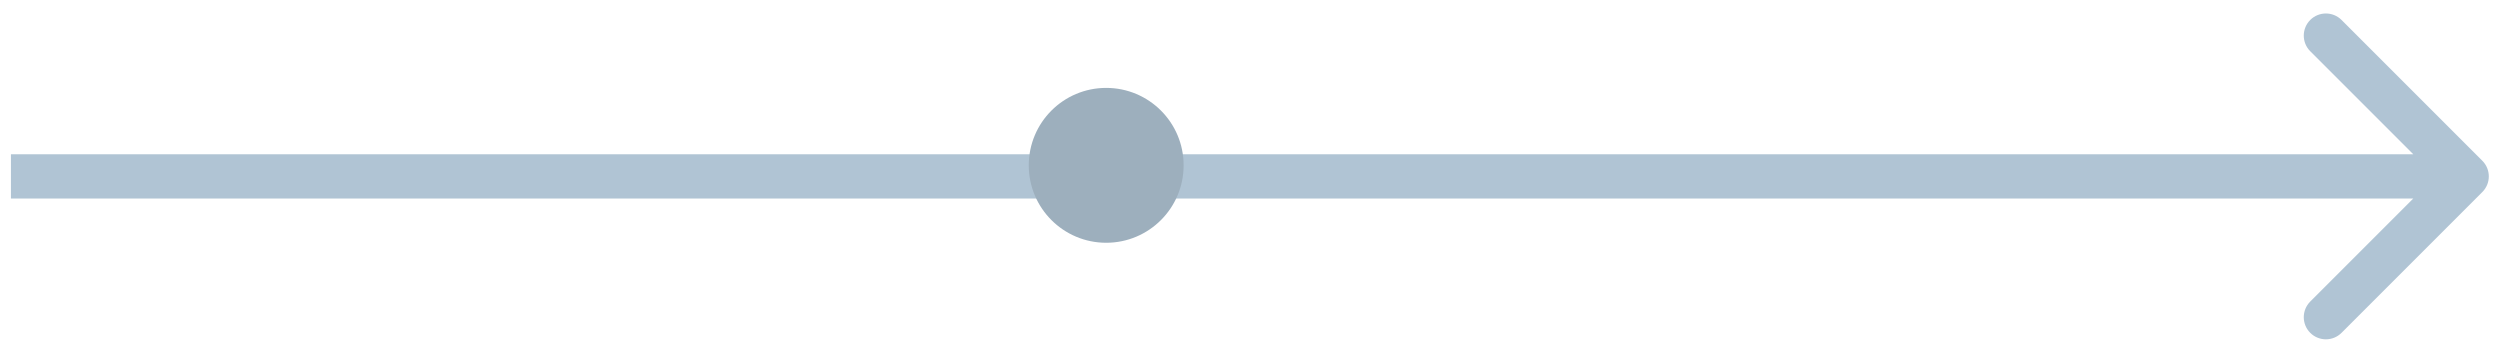 <svg width="113" height="16" viewBox="0 0 113 16" fill="none" xmlns="http://www.w3.org/2000/svg">
<path d="M112.201 8.68C112.592 8.29 112.592 7.657 112.201 7.266L105.837 0.902C105.447 0.512 104.814 0.512 104.423 0.902C104.033 1.293 104.033 1.926 104.423 2.316L110.08 7.973L104.423 13.63C104.033 14.021 104.033 14.654 104.423 15.044C104.814 15.435 105.447 15.435 105.837 15.044L112.201 8.68ZM0.494 8.973L111.494 8.973L111.494 6.973L0.494 6.973L0.494 8.973Z" fill="#B0C4D4"/>
<circle cx="50" cy="7.473" r="3.5" fill="#9DAFBD"/>
</svg>

